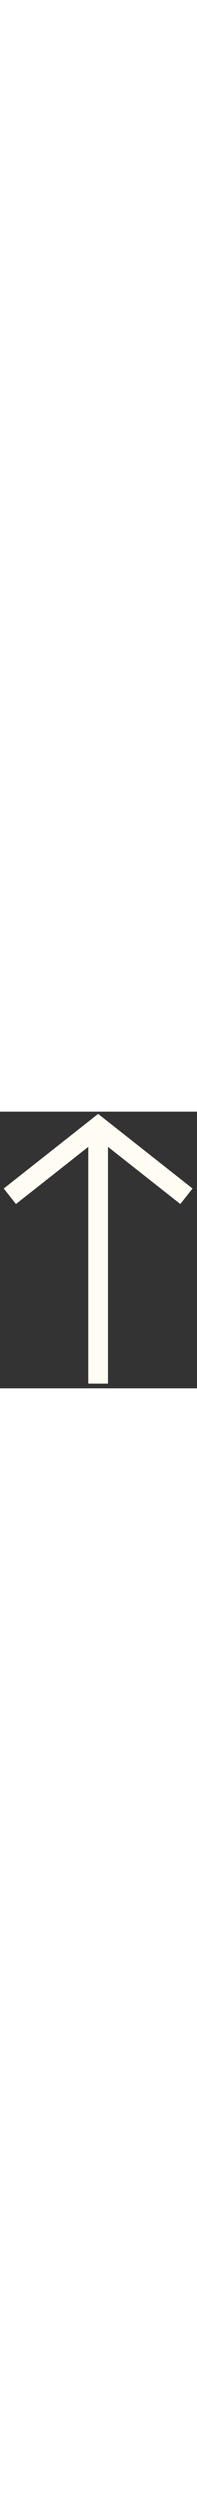 <svg width="40" height="506" viewBox="0 0 40 56" fill="none" xmlns="http://www.w3.org/2000/svg">
<rect x="0" y="0" width="40" height="56" fill="#333333" stroke="none"/>
<path d="M37.852 17.127L19.926 3.001L2 17.127" stroke="#FFFCF3" stroke-width="4"/>
<path d="M19.926 55.044L19.926 3" stroke="#FFFCF3" stroke-width="4"/>
</svg>
